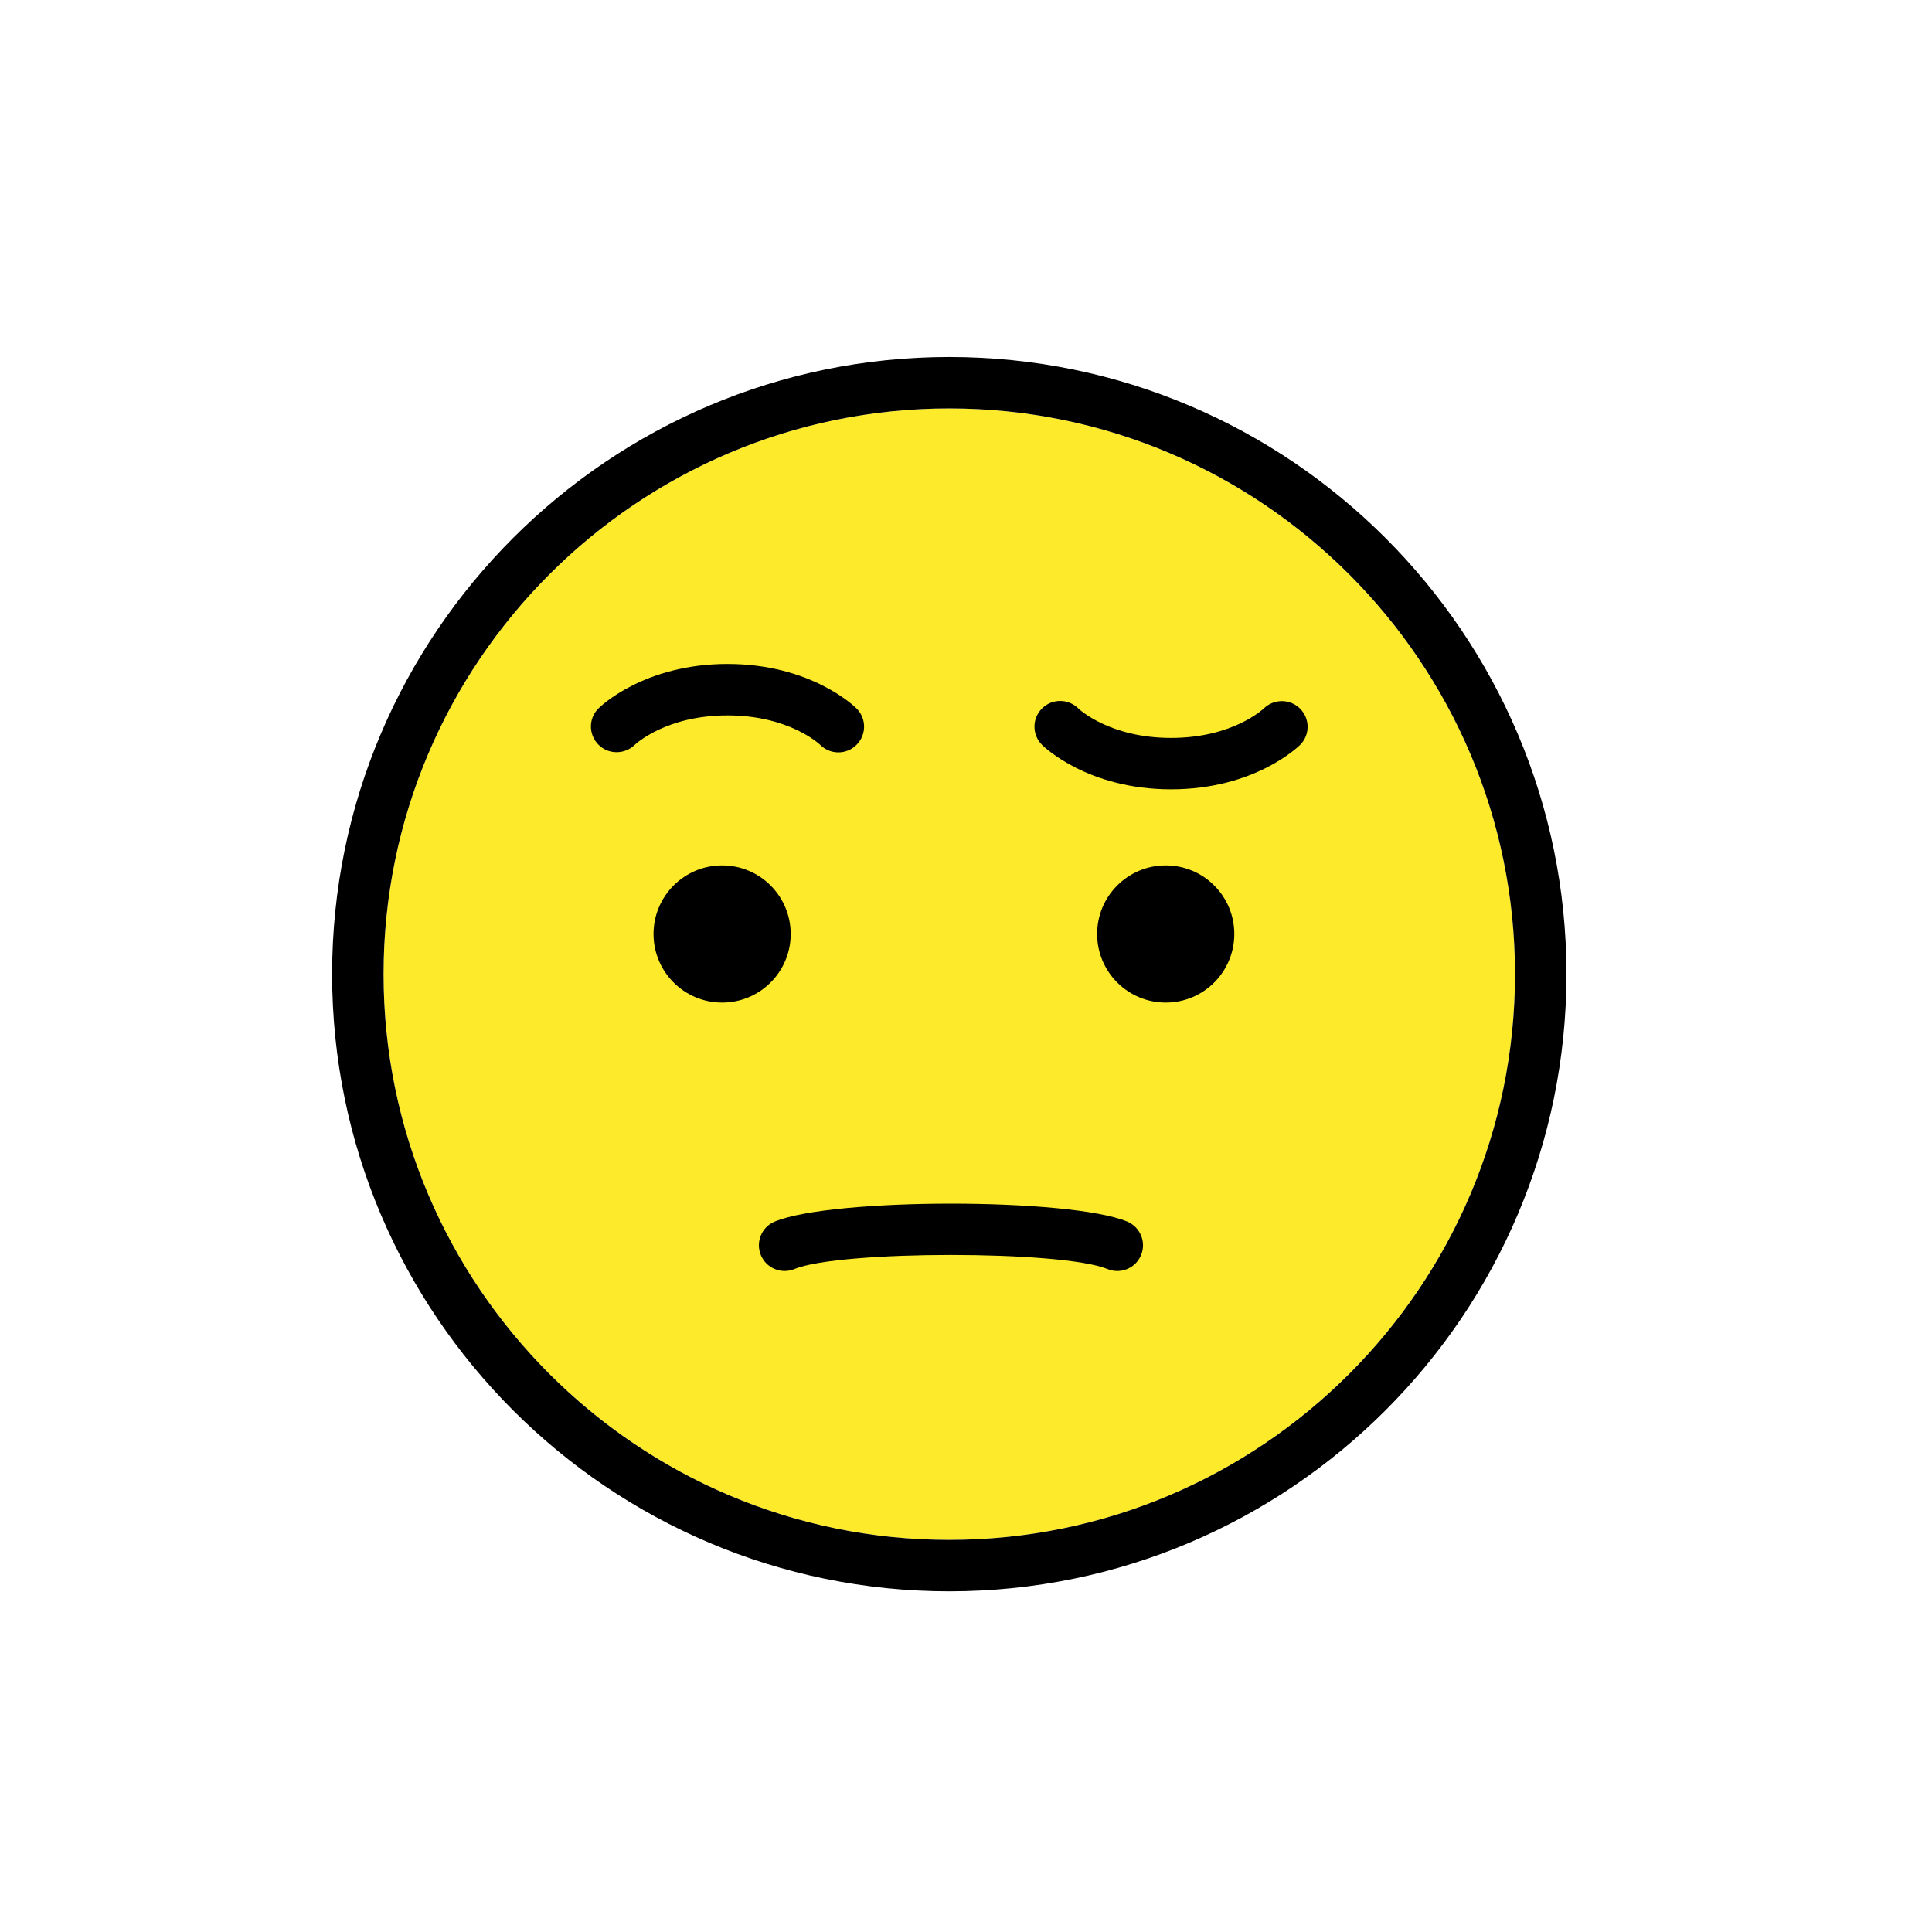 <svg id="emoji" xmlns="http://www.w3.org/2000/svg" viewBox="0 0 72 72">
  
  <g id="color">
    <path fill="#FCEA2B" d="M35.377,15.221c-11.625,0-21.083,9.458-21.083,21.083c0,11.625,9.458,21.083,21.083,21.083
		c11.625,0,21.083-9.458,21.083-21.083C56.46,24.679,47.002,15.221,35.377,15.221z" stroke="none"></path>
  </g>
  <g id="hair">
  </g>
  <g id="skin">
  </g>
  <g id="skin-shadow">
  </g>
  <g id="line">
    <path fill="none" stroke="#000000" stroke-width="0.5" stroke-linecap="round" stroke-linejoin="round" stroke-miterlimit="10" d="
		M28.883,61.523"></path>
    <path d="M35.377,59.304c-12.682,0-23-10.317-23-23c0-12.681,10.318-23,23-23s23,10.319,23,23
		C58.377,48.987,48.059,59.304,35.377,59.304z M35.377,15.221c-11.625,0-21.083,9.458-21.083,21.083
		c0,11.625,9.458,21.083,21.083,21.083c11.625,0,21.083-9.458,21.083-21.083
		C56.46,24.679,47.002,15.221,35.377,15.221z" fill="#000000" stroke="none"></path>
    <path d="M31.244,28.039c-0.245,0-0.49-0.094-0.678-0.281c-0.04-0.037-1.174-1.097-3.455-1.097
		c-2.282,0-3.416,1.059-3.463,1.104c-0.379,0.361-0.985,0.358-1.351-0.019c-0.367-0.374-0.368-0.972,0.004-1.344
		c0.068-0.067,1.694-1.658,4.81-1.658c3.116,0,4.742,1.591,4.81,1.658c0.374,0.374,0.374,0.981,0,1.355
		C31.734,27.945,31.489,28.039,31.244,28.039z" fill="#000000" stroke="none"></path>
    <path d="M43.642,29.416c-3.116,0-4.743-1.591-4.81-1.658c-0.374-0.374-0.374-0.981,0-1.355
		c0.374-0.374,0.981-0.374,1.355,0c0.039,0.037,1.174,1.097,3.455,1.097c2.282,0,3.415-1.059,3.463-1.104
		c0.378-0.361,0.984-0.357,1.351,0.019c0.367,0.376,0.368,0.973-0.004,1.344
		C48.384,27.825,46.759,29.416,43.642,29.416z" fill="#000000" stroke="none"></path>
    <circle cx="26.911" cy="34.807" r="2.556" fill="#000000" stroke="none"></circle>
    <circle cx="43.443" cy="34.807" r="2.556" fill="#000000" stroke="none"></circle>
    <path d="M41.639,47.366c-0.123,0-0.247-0.022-0.367-0.073c-1.688-0.7-9.974-0.7-11.665,0
		c-0.489,0.202-1.05-0.03-1.252-0.518c-0.202-0.489,0.03-1.05,0.519-1.252c2.149-0.889,10.985-0.889,13.131,0
		c0.489,0.204,0.722,0.764,0.518,1.252C42.371,47.144,42.015,47.366,41.639,47.366z" fill="#000000" stroke="none"></path>
  </g>
</svg>
